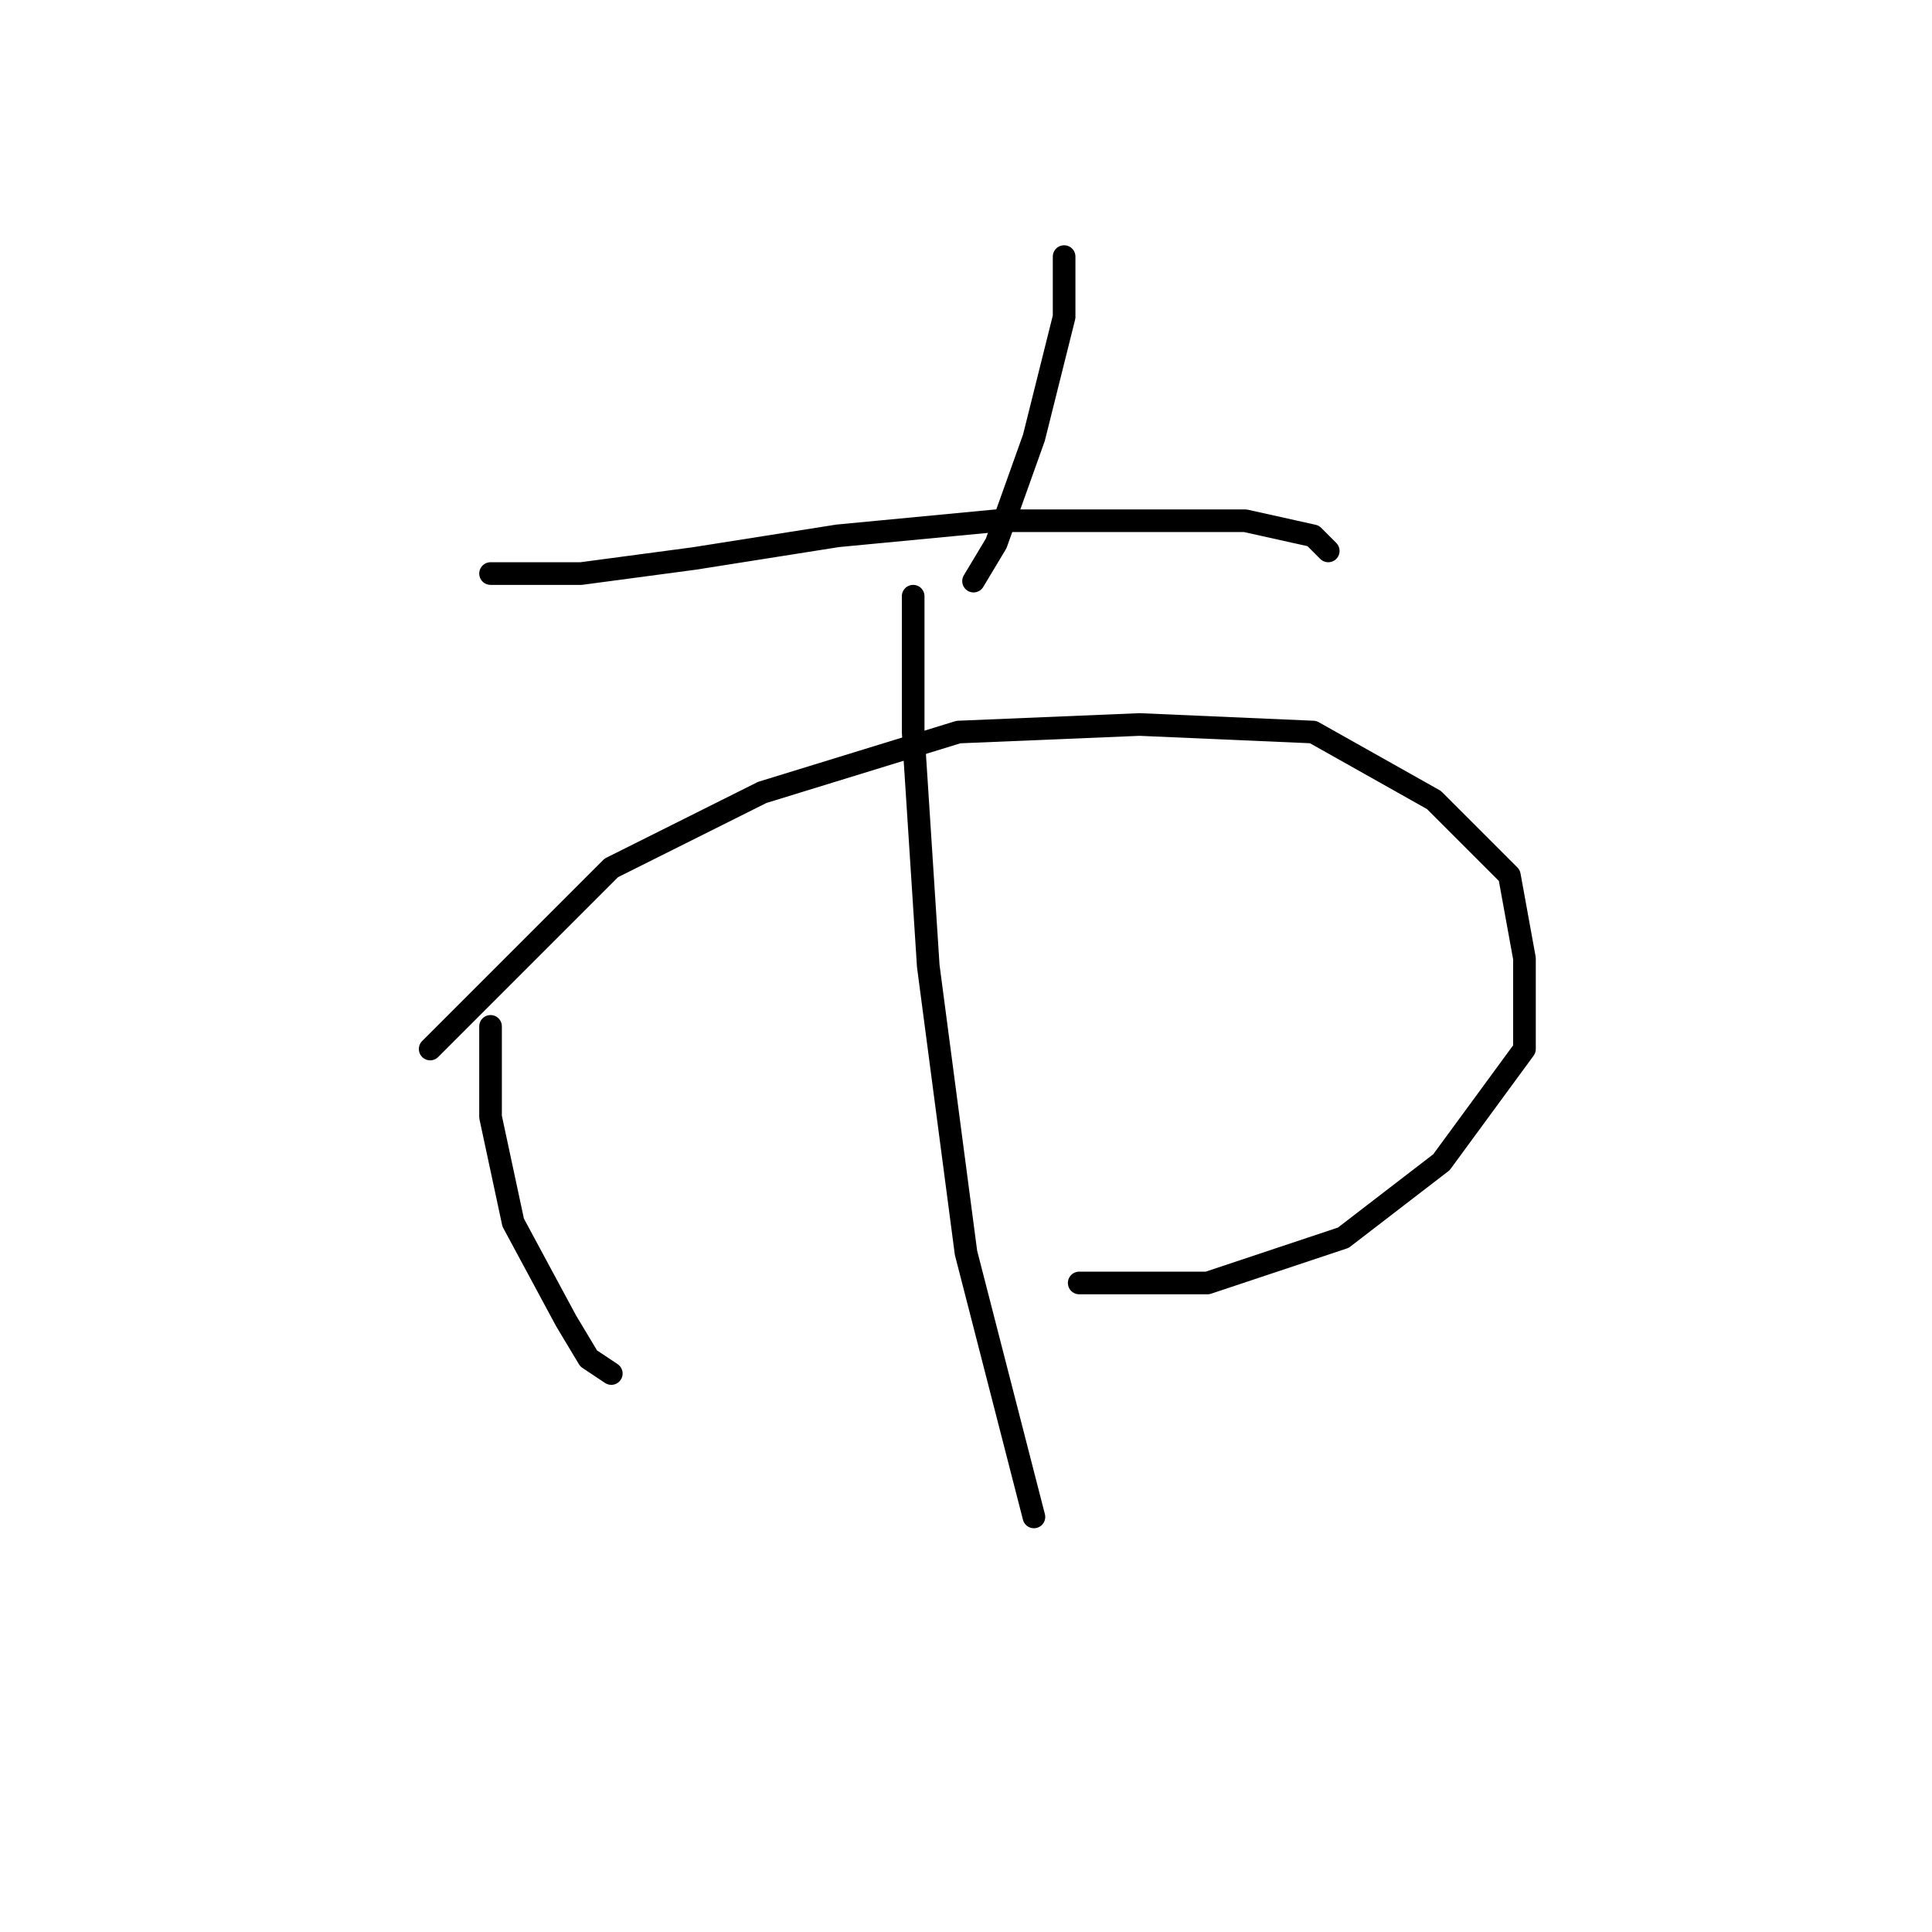 <?xml version="1.0" standalone="no"?>
    <svg width="256" height="256" xmlns="http://www.w3.org/2000/svg" version="1.1">
    <polyline stroke="black" stroke-width="3" stroke-linecap="round" fill="transparent" stroke-linejoin="round" points="141 34 141 38 141 42 137 58 132 72 129 77 129 77 " />
        <polyline stroke="black" stroke-width="3" stroke-linecap="round" fill="transparent" stroke-linejoin="round" points="65 76 71 76 77 76 92 74 111 71 132 69 150 69 165 69 174 71 176 73 176 73 " />
        <polyline stroke="black" stroke-width="3" stroke-linecap="round" fill="transparent" stroke-linejoin="round" points="65 136 65 142 65 148 68 162 75 175 78 180 81 182 81 182 " />
        <polyline stroke="black" stroke-width="3" stroke-linecap="round" fill="transparent" stroke-linejoin="round" points="57 139 69 127 81 115 101 105 127 97 151 96 174 97 190 106 200 116 202 127 202 139 191 154 178 164 160 170 143 170 143 170 " />
        <polyline stroke="black" stroke-width="3" stroke-linecap="round" fill="transparent" stroke-linejoin="round" points="121 79 121 88 121 97 123 128 128 166 137 201 137 201 " />
        </svg>